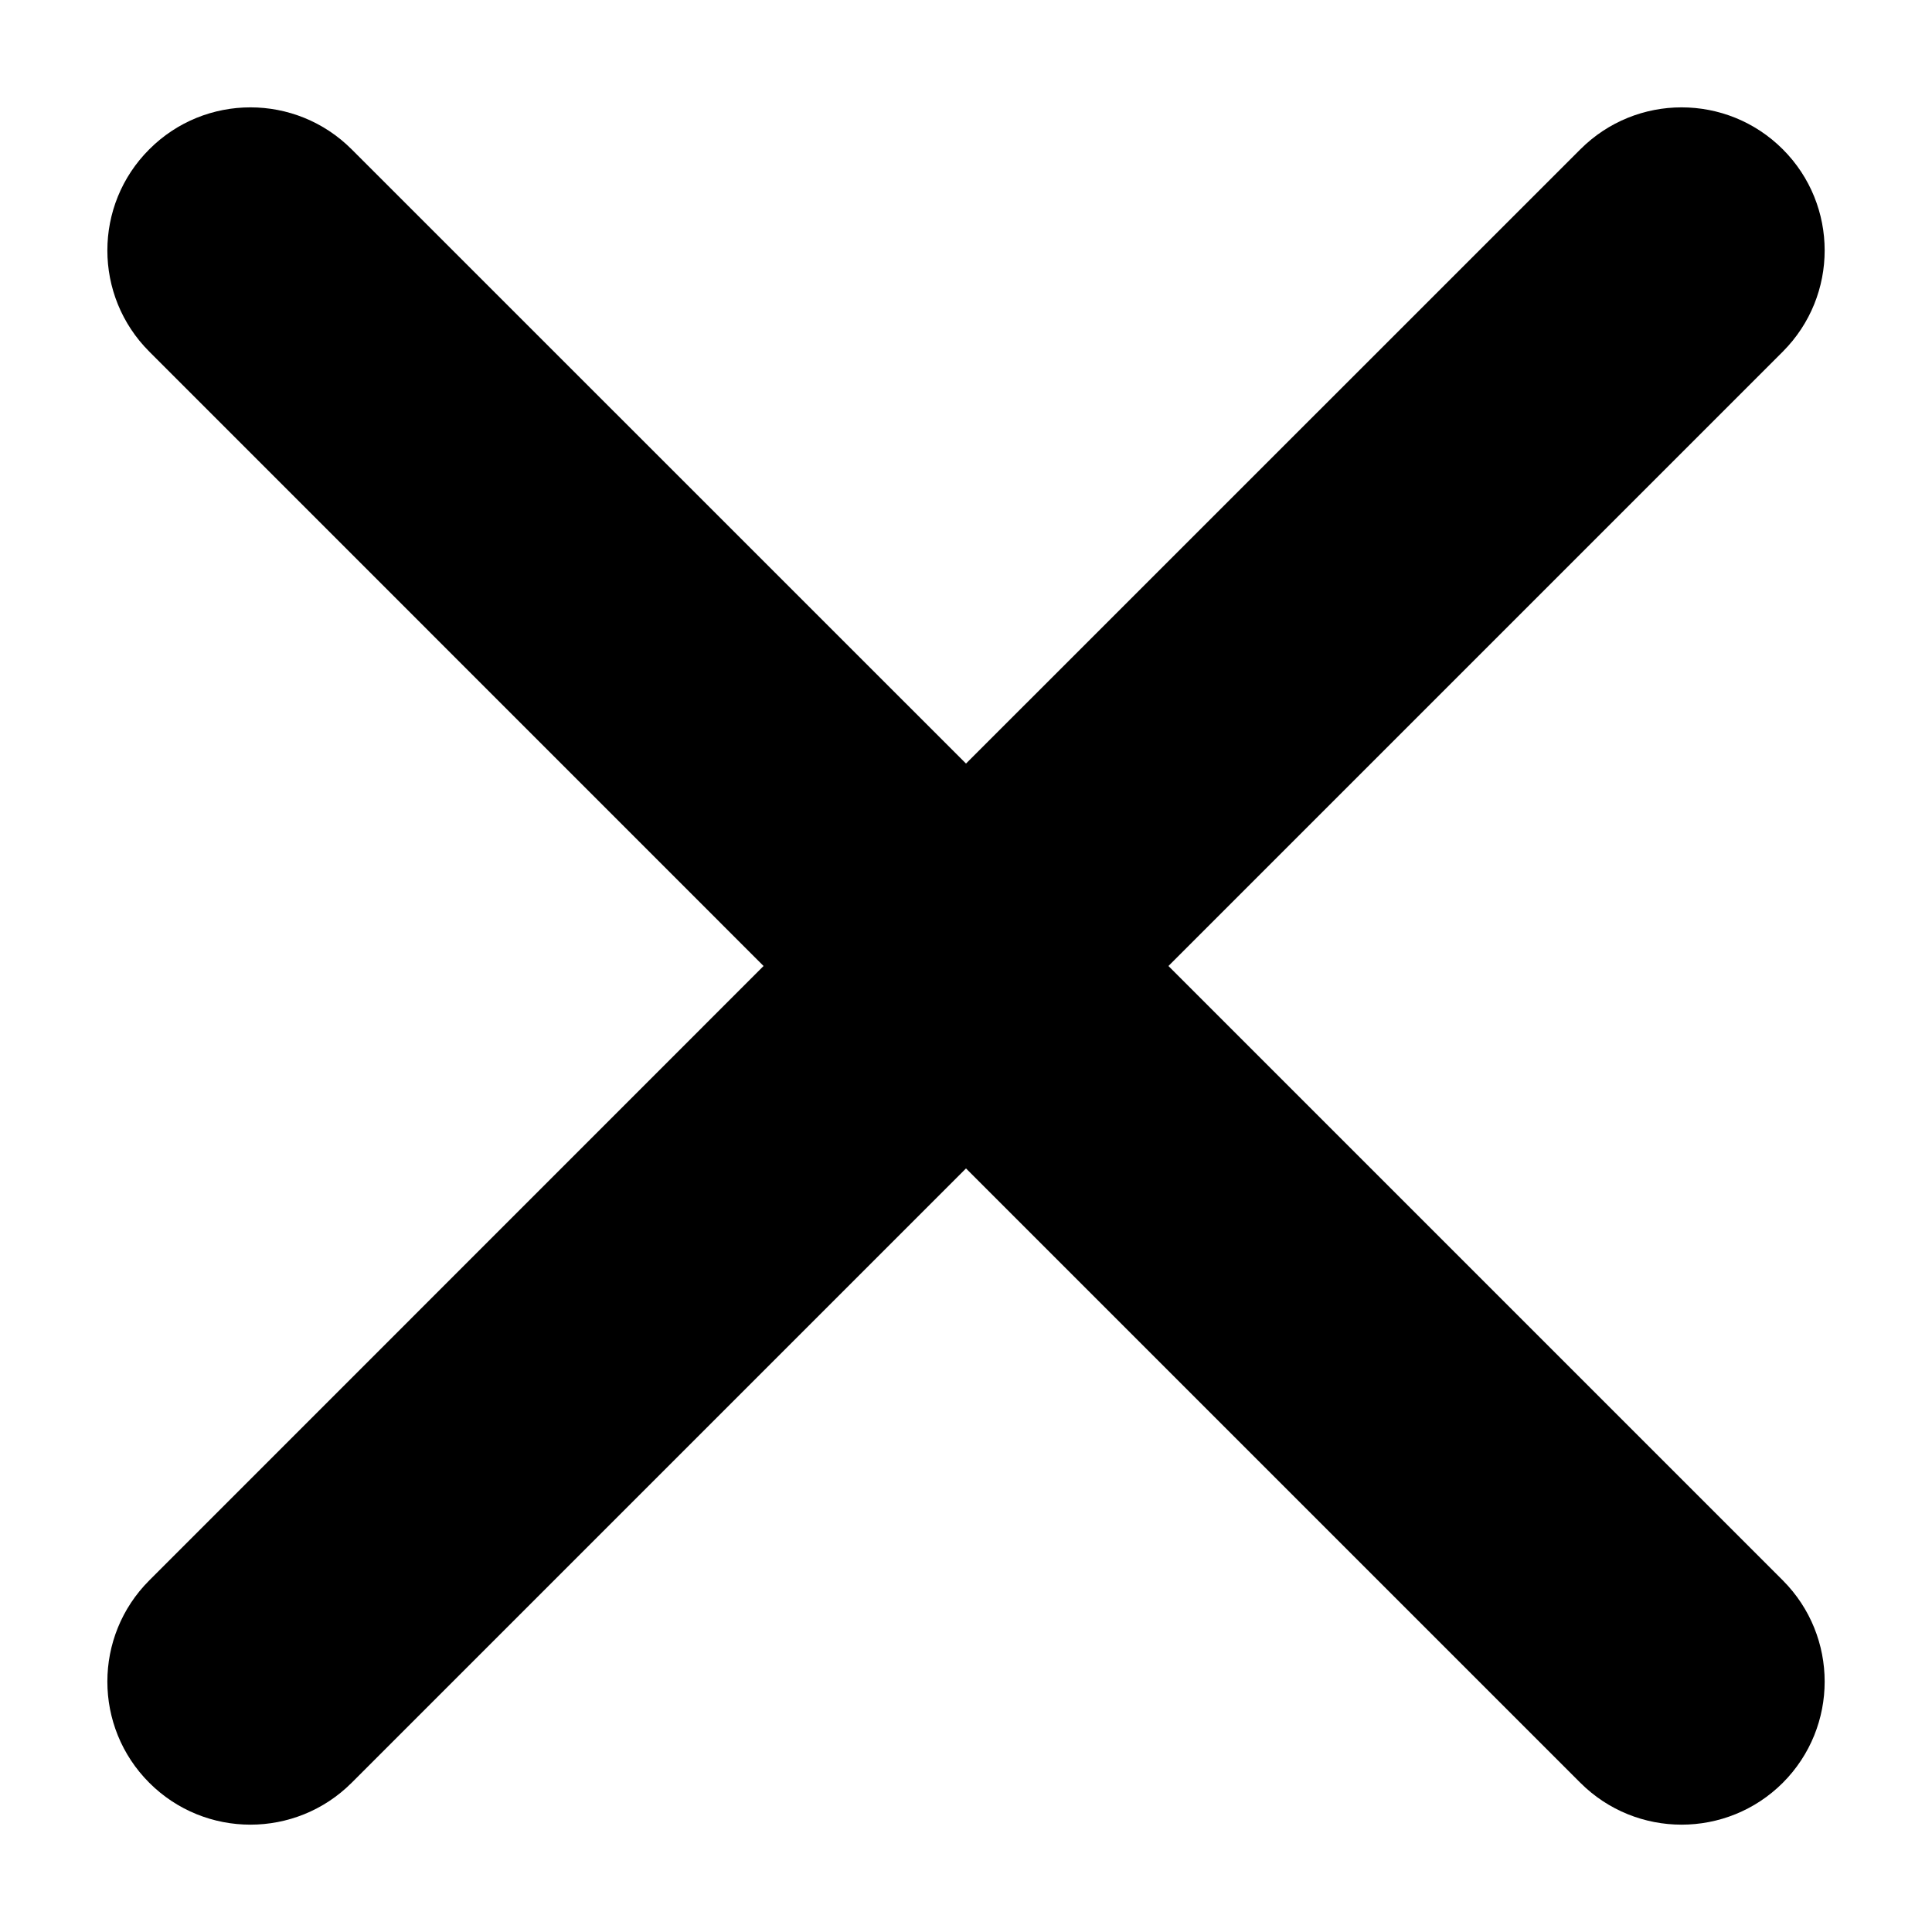 <svg width="100%" height="100%" viewBox="0 0 18 18" version="1.1" xmlns="http://www.w3.org/2000/svg" xmlns:xlink="http://www.w3.org/1999/xlink" xml:space="preserve" xmlns:serif="http://www.serif.com/" style="fill-rule:evenodd;clip-rule:evenodd;stroke-linejoin:round;stroke-miterlimit:2;">
    <path d="M1.391,1.391C1.911,0.87 2.755,0.87 3.276,1.391L9,7.114L14.724,1.391C15.245,0.87 16.089,0.87 16.61,1.391C17.13,1.911 17.13,2.755 16.61,3.276L10.886,9L16.61,14.724C17.13,15.245 17.13,16.089 16.61,16.61C16.089,17.13 15.245,17.13 14.724,16.61L9,10.886L3.276,16.61C2.755,17.13 1.911,17.13 1.391,16.61C0.87,16.089 0.87,15.245 1.391,14.724L7.114,9L1.391,3.276C0.87,2.755 0.87,1.911 1.391,1.391Z" fill="currentColor"/>
</svg>
